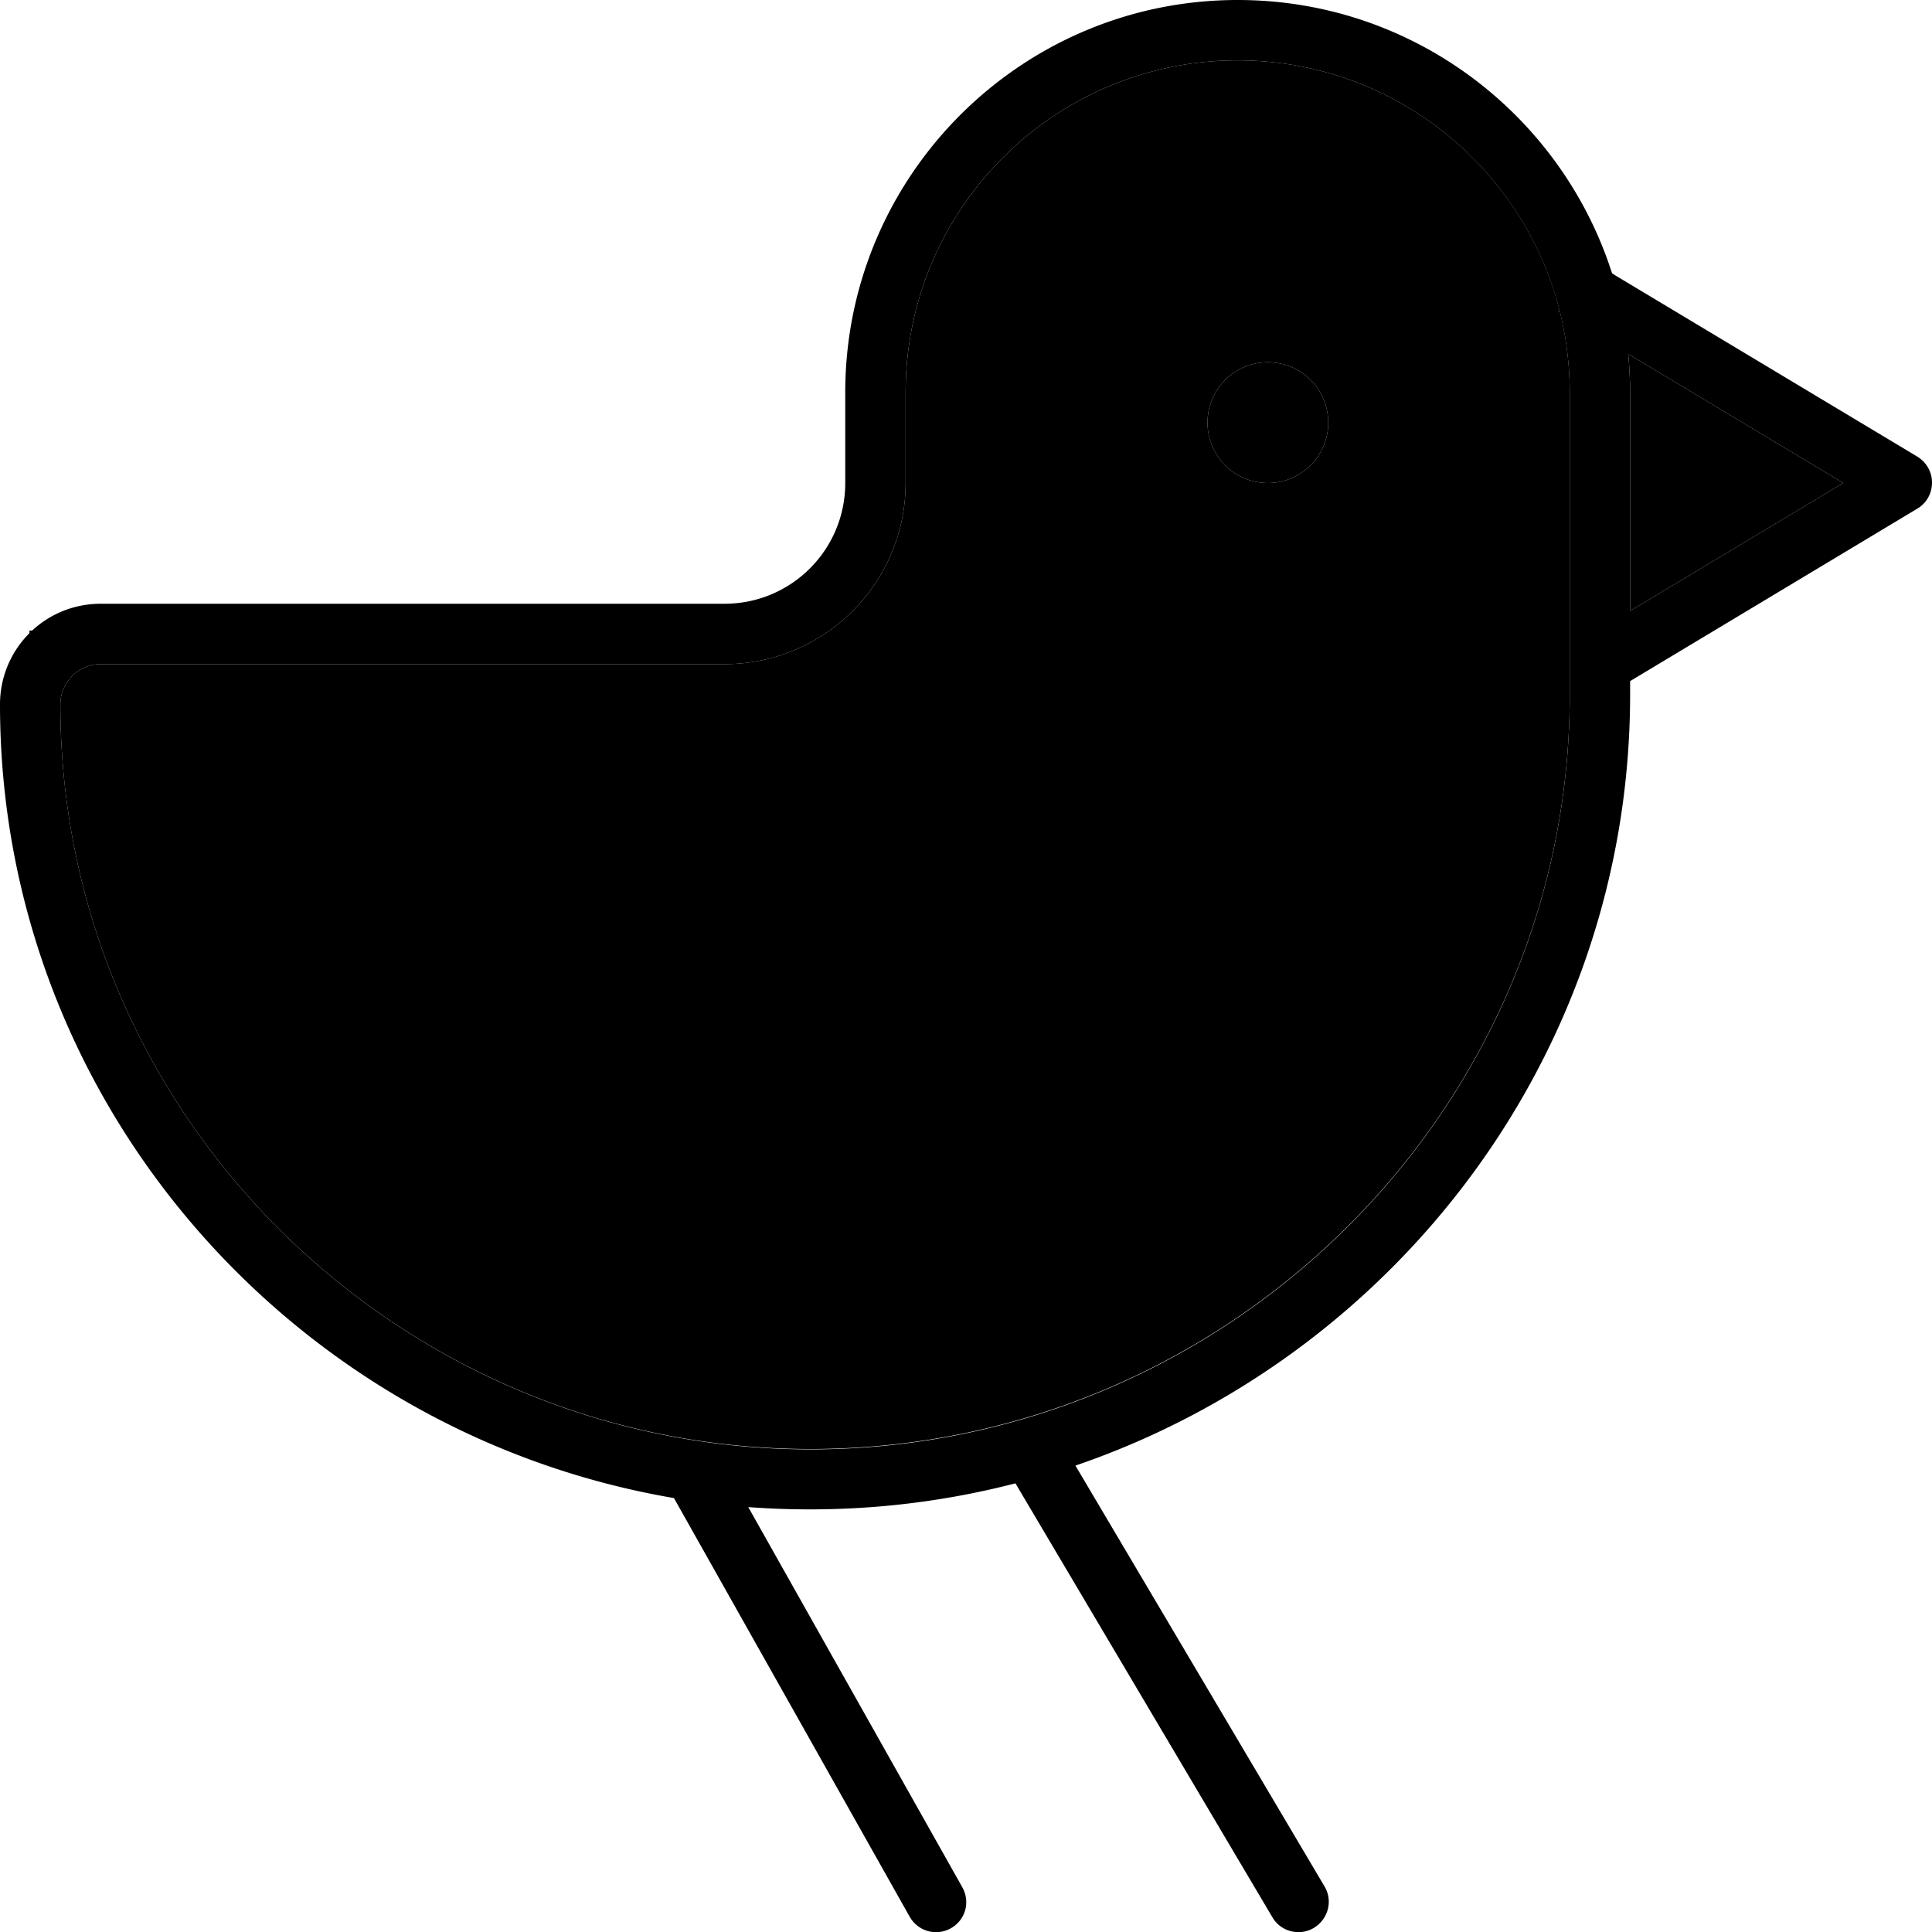 <svg xmlns="http://www.w3.org/2000/svg" width="24" height="24" viewBox="0 0 512 512"><path class="pr-icon-duotone-secondary" d="M7.8 167.1l0 .8c.3-.3 .5-.5 .8-.8l-.8 0zM16 186.7C16 295.5 105.5 384 214.7 384C325.2 384 416 294.3 416 184l0-80c0-7.2-.9-14.3-2.5-21l-.5-.3 .3-.5C403.6 44.2 369.1 16 328 16c-48.6 0-88 39.4-88 88l0 24c0 26.5-21.5 48-48 48L26.7 176c-5.9 0-10.7 4.8-10.7 10.7zM352 112a16 16 0 1 1 -32 0 16 16 0 1 1 32 0zm79.5-18.2c.3 3.3 .5 6.7 .5 10.2l0 57.9L488.5 128 431.5 93.8z"/><path class="pr-icon-duotone-primary" d="M240 104c0-48.6 39.4-88 88-88c41.1 0 75.6 28.2 85.3 66.3l-.3 .5 .5 .3c1.6 6.7 2.5 13.8 2.5 21l0 80c0 110.3-90.8 200-201.3 200C105.5 384 16 295.5 16 186.7c0-5.9 4.8-10.7 10.7-10.7L192 176c26.5 0 48-21.5 48-48l0-24zm192 0c0-3.4-.2-6.8-.5-10.2L488.5 128 432 161.9l0-57.9zm0 80l0-3.5 76.1-45.7c2.4-1.4 3.9-4 3.9-6.9s-1.5-5.4-3.9-6.9l-80-48-.9-.6C413.8 30.5 374.5 0 328 0C270.6 0 224 46.6 224 104l0 24c0 17.7-14.3 32-32 32L26.7 160C11.9 160 0 171.9 0 186.7C0 292.2 77.7 379.8 178.6 397l62.5 111c2.2 3.8 7 5.2 10.9 3s5.2-7 3-10.9L198.3 399.4c5.4 .4 10.9 .6 16.4 .6c18.8 0 37-2.4 54.4-6.9l68.1 115c2.2 3.8 7.2 5.1 11 2.8s5.1-7.2 2.8-11l-66-111.5C370.1 359.3 432 278.8 432 184zm-96-56a16 16 0 1 0 0-32 16 16 0 1 0 0 32z"/></svg>